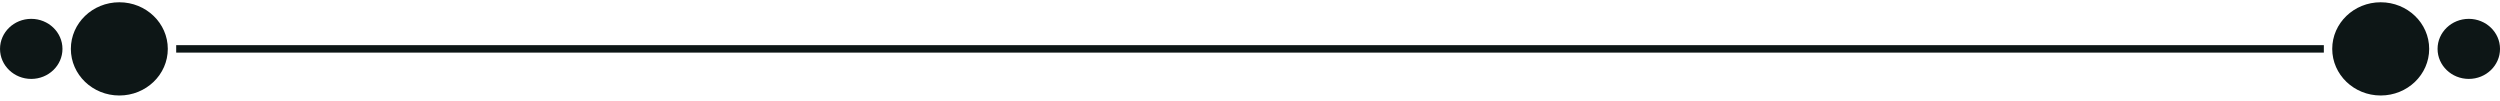 <svg width="298" height="12" viewBox="0 0 298 12" fill="none" xmlns="http://www.w3.org/2000/svg">
<path d="M7.446 5.827C7.446 7.803 5.779 9.407 3.723 9.407C1.669 9.407 0.002 7.803 0.002 5.827C0.002 3.851 1.669 2.247 3.723 2.247C5.779 2.247 7.446 3.851 7.446 5.827Z" fill="#0D1616"/>
<path d="M20.002 5.827C20.002 8.895 17.415 11.383 14.225 11.383C11.033 11.383 8.446 8.895 8.446 5.827C8.446 2.757 11.033 0.271 14.225 0.271C17.415 0.271 20.002 2.757 20.002 5.827Z" fill="#0D1616"/>
<path d="M277.002 6.271H21.002V5.382H277.002V6.271Z" fill="#0D1616"/>
<path d="M278.002 5.827C278.002 8.895 280.589 11.382 283.779 11.382C286.971 11.382 289.558 8.895 289.558 5.827C289.558 2.758 286.971 0.271 283.779 0.271C280.589 0.271 278.002 2.758 278.002 5.827Z" fill="#0D1616"/>
<path d="M290.558 5.827C290.558 7.803 292.225 9.406 294.281 9.406C296.335 9.406 298.002 7.803 298.002 5.827C298.002 3.851 296.335 2.247 294.281 2.247C292.225 2.247 290.558 3.851 290.558 5.827Z" fill="#0D1616"/>
</svg>

